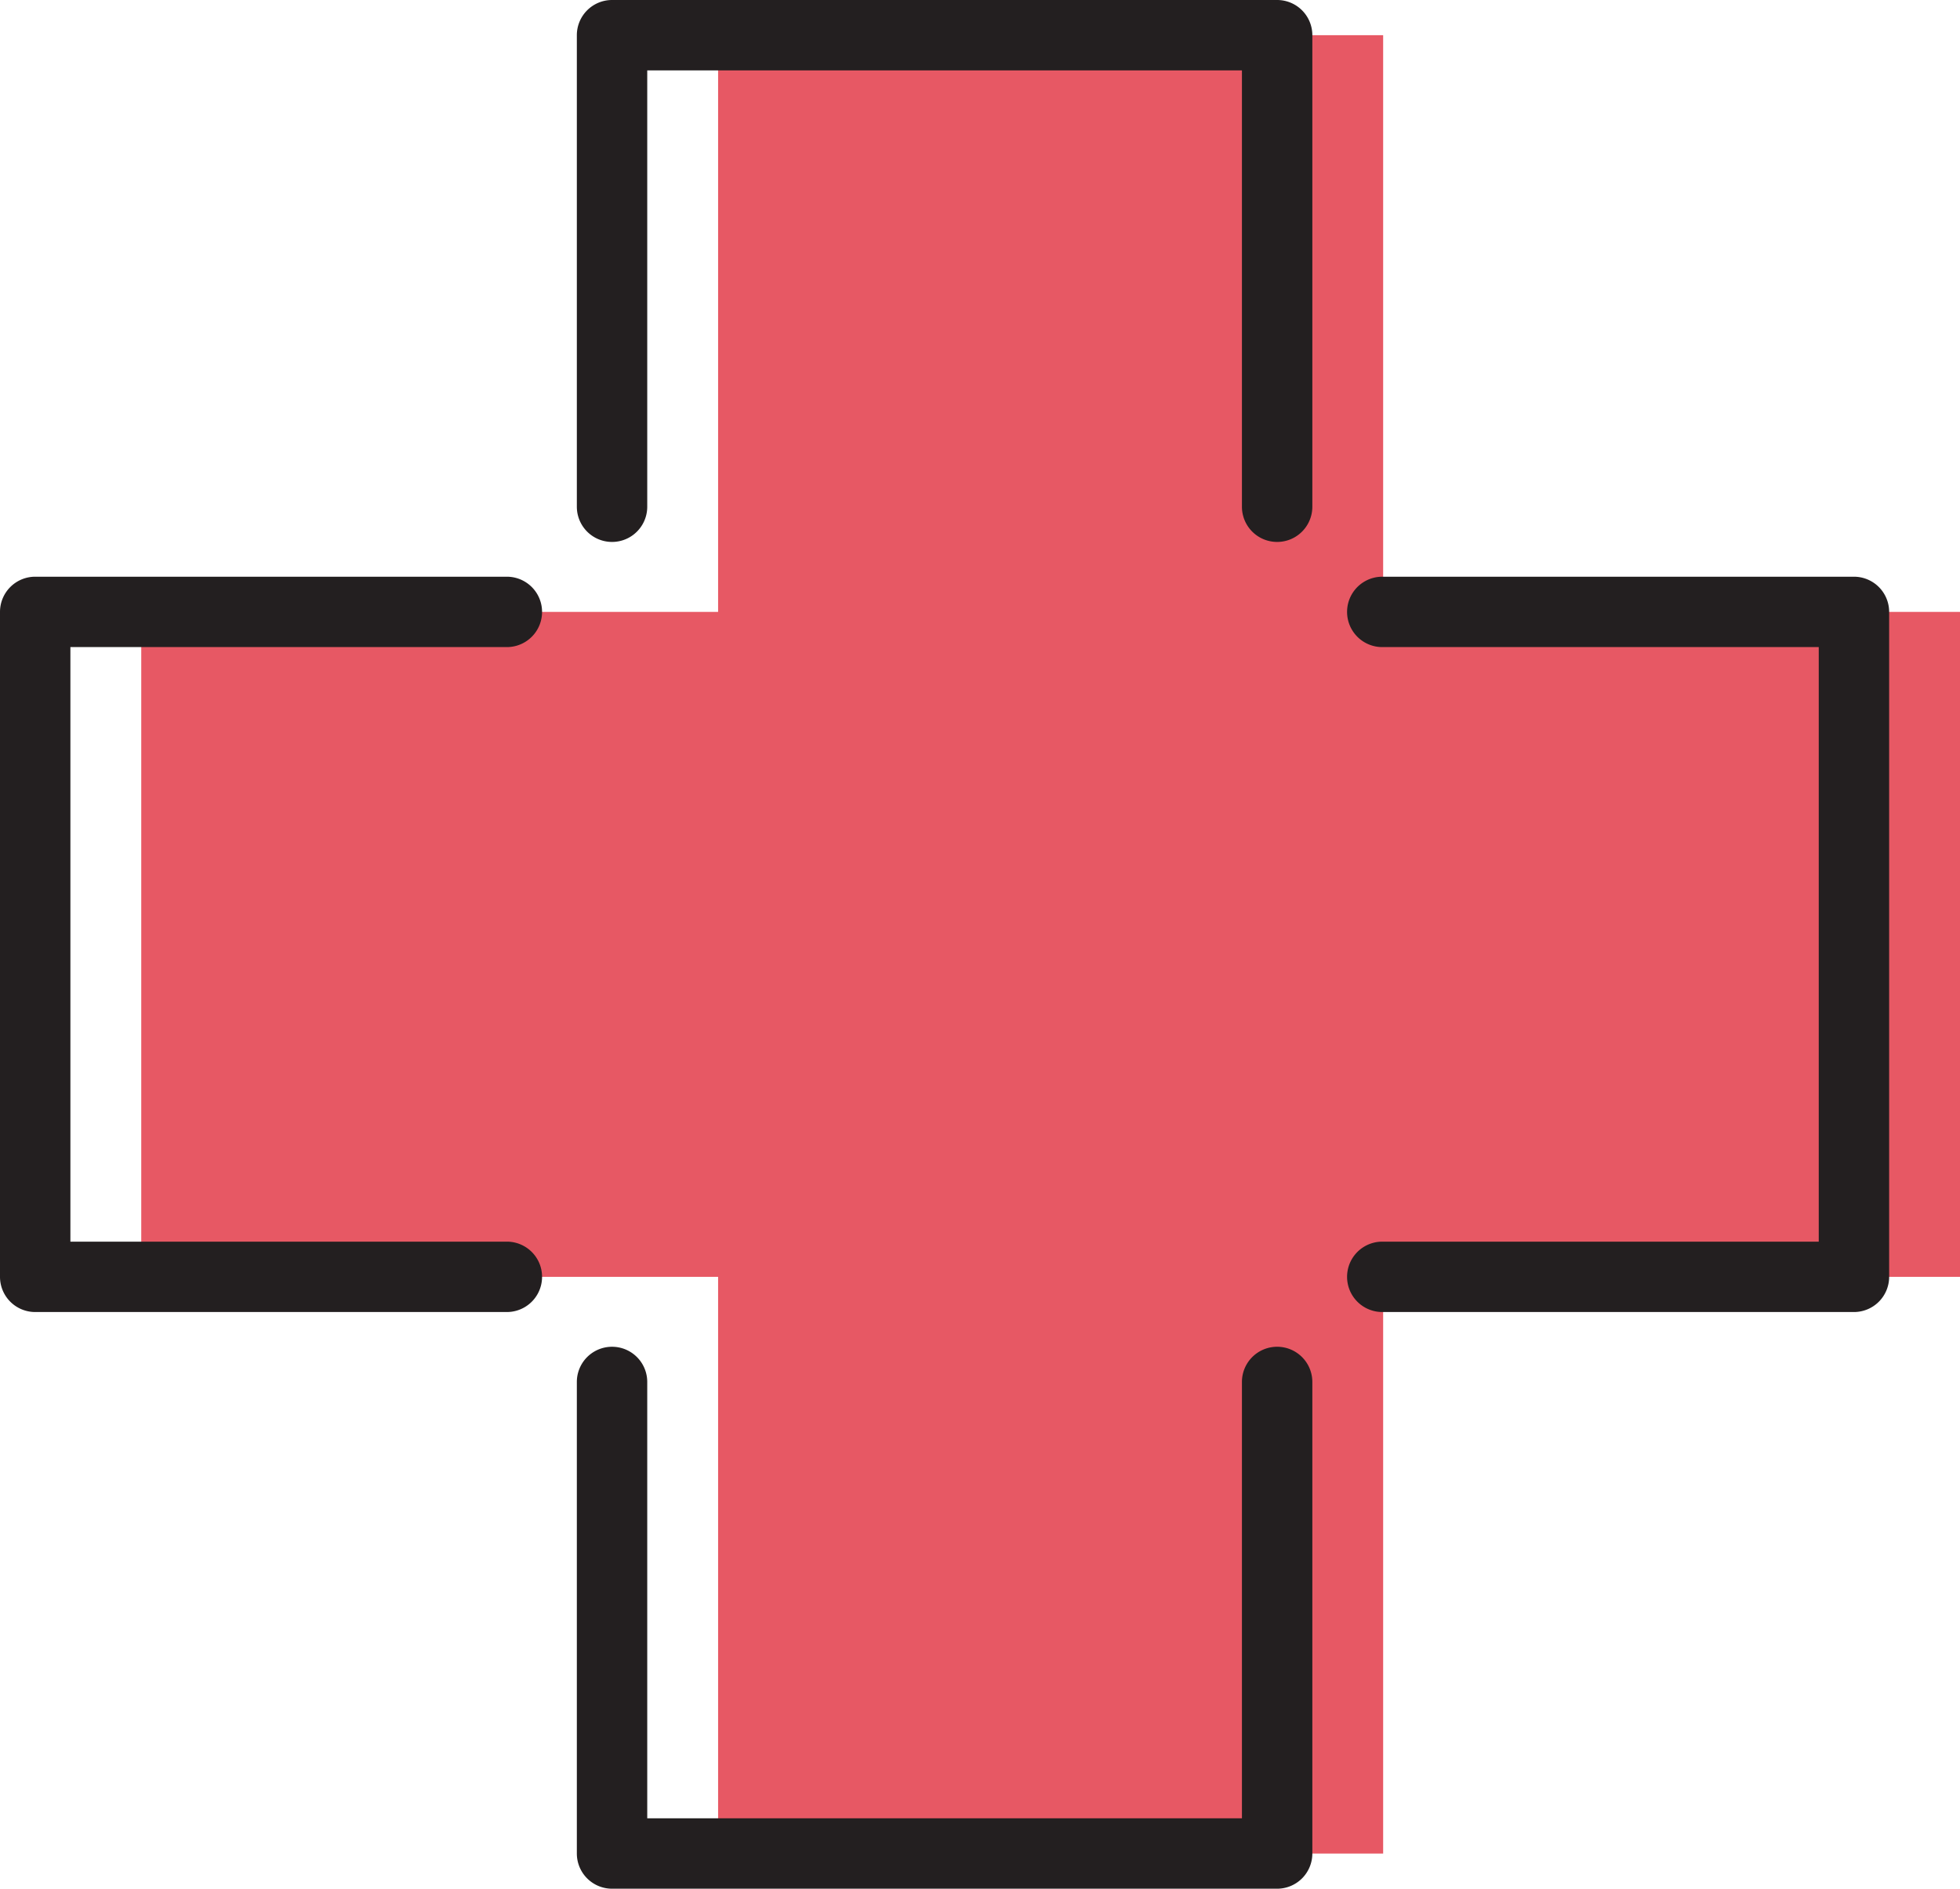 <svg xmlns="http://www.w3.org/2000/svg" viewBox="0 0 55.683 53.671"><defs><style>.a{fill:#e75864;}.a,.b{fill-rule:evenodd;}.b{fill:#231f20;}</style></defs><polygon class="a" points="20.401 1 39.295 1 39.295 17.388 55.683 17.388 55.683 36.283 39.295 36.283 39.295 52.671 20.401 52.671 20.401 36.283 4.013 36.283 4.013 17.388 20.401 17.388 20.401 1"/><path class="b" d="M18.388,14.4a1,1,0,0,1-2,0V1a1,1,0,0,1,1-1H36.283a1,1,0,0,1,1,1V14.4a1,1,0,0,1-2,0V2H18.388V14.4Zm20.882,3.988a1,1,0,1,1,0-2h13.4a1,1,0,0,1,1,1V36.283a1,1,0,0,1-1,1H39.27a1,1,0,1,1,0-2h12.4V18.388ZM35.283,39.27a1,1,0,1,1,2,0v13.4a1,1,0,0,1-1,1H17.388a1,1,0,0,1-1-1V39.27a1,1,0,1,1,2,0v12.4H35.283V39.27ZM14.4,35.283a1,1,0,1,1,0,2H1a1,1,0,0,1-1-1V17.388a1,1,0,0,1,1-1H14.4a1,1,0,1,1,0,2H2V35.283Z"/></svg>